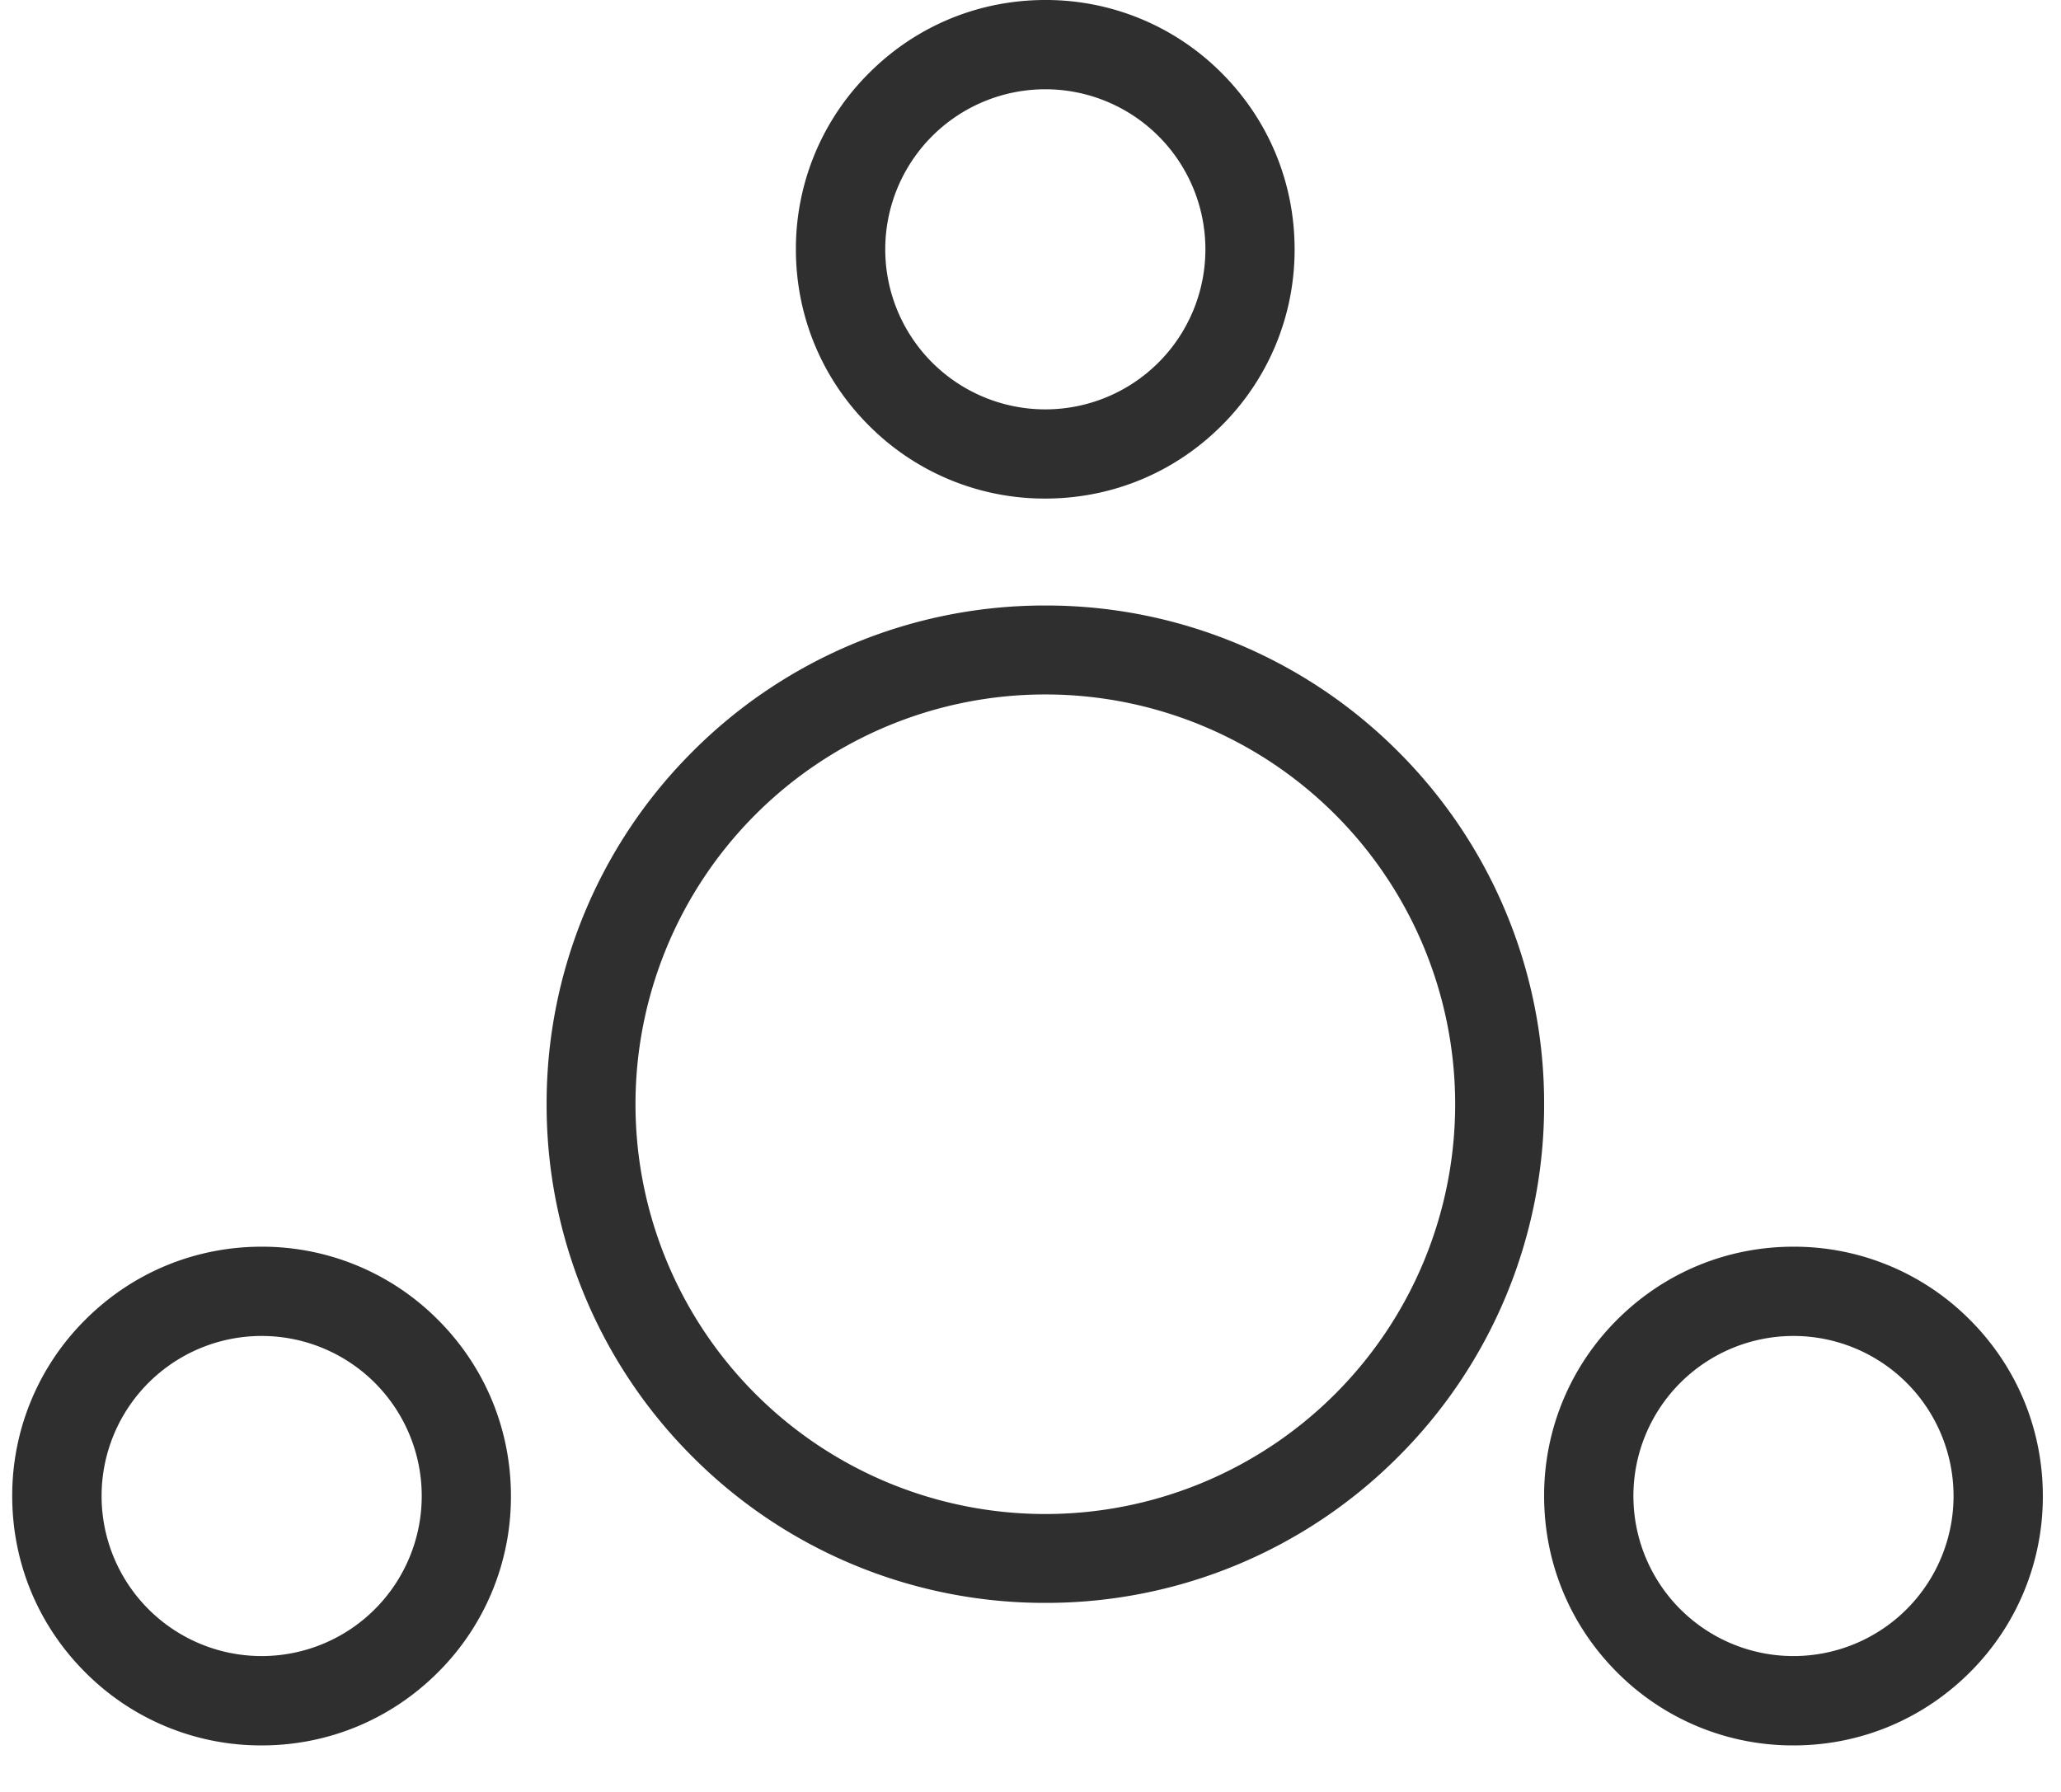 <svg xmlns="http://www.w3.org/2000/svg" width="23" height="20" viewBox="0 0 25 22">
    <path fill="#2F2F2F" fill-rule="nonzero" d="M12.682 8.526a5.031 5.031 0 1 1 0 10.062 5.031 5.031 0 0 1 0-10.062zm0-1.092a6.1 6.1 0 0 0-4.33 1.793 6.1 6.1 0 0 0-1.792 4.33 6.1 6.1 0 0 0 1.793 4.33 6.1 6.1 0 0 0 4.33 1.792 6.1 6.1 0 0 0 4.33-1.793 6.1 6.1 0 0 0 1.792-4.33 6.1 6.1 0 0 0-1.793-4.33 6.101 6.101 0 0 0-4.33-1.792zm0-6.338a1.965 1.965 0 1 1 0 3.93 1.965 1.965 0 0 1 0-3.93zm0-1.096c-.817 0-1.586.318-2.164.897A3.041 3.041 0 0 0 9.62 3.06c0 .818.318 1.587.897 2.165a3.041 3.041 0 0 0 2.164.896c.818 0 1.587-.318 2.165-.896a3.041 3.041 0 0 0 .896-2.165c0-.817-.318-1.586-.896-2.164A3.041 3.041 0 0 0 12.682 0zm-9.62 16.402a1.965 1.965 0 1 1 0 3.93 1.965 1.965 0 0 1 0-3.93zm0-1.096c-.818 0-1.587.319-2.165.897A3.041 3.041 0 0 0 0 18.367c0 .818.318 1.587.897 2.165a3.041 3.041 0 0 0 2.164.897c.818 0 1.587-.319 2.165-.897a3.041 3.041 0 0 0 .896-2.165c0-.817-.318-1.586-.896-2.164a3.041 3.041 0 0 0-2.165-.897zm18.804 1.096a1.965 1.965 0 1 1 0 3.93 1.965 1.965 0 0 1 0-3.93zm0-1.096c-.818 0-1.587.319-2.165.897a3.041 3.041 0 0 0-.896 2.164c0 .818.318 1.587.896 2.165a3.041 3.041 0 0 0 2.165.897c.818 0 1.586-.319 2.165-.897a3.041 3.041 0 0 0 .896-2.165c0-.817-.318-1.586-.896-2.164a3.042 3.042 0 0 0-2.165-.897z"/>
</svg>
